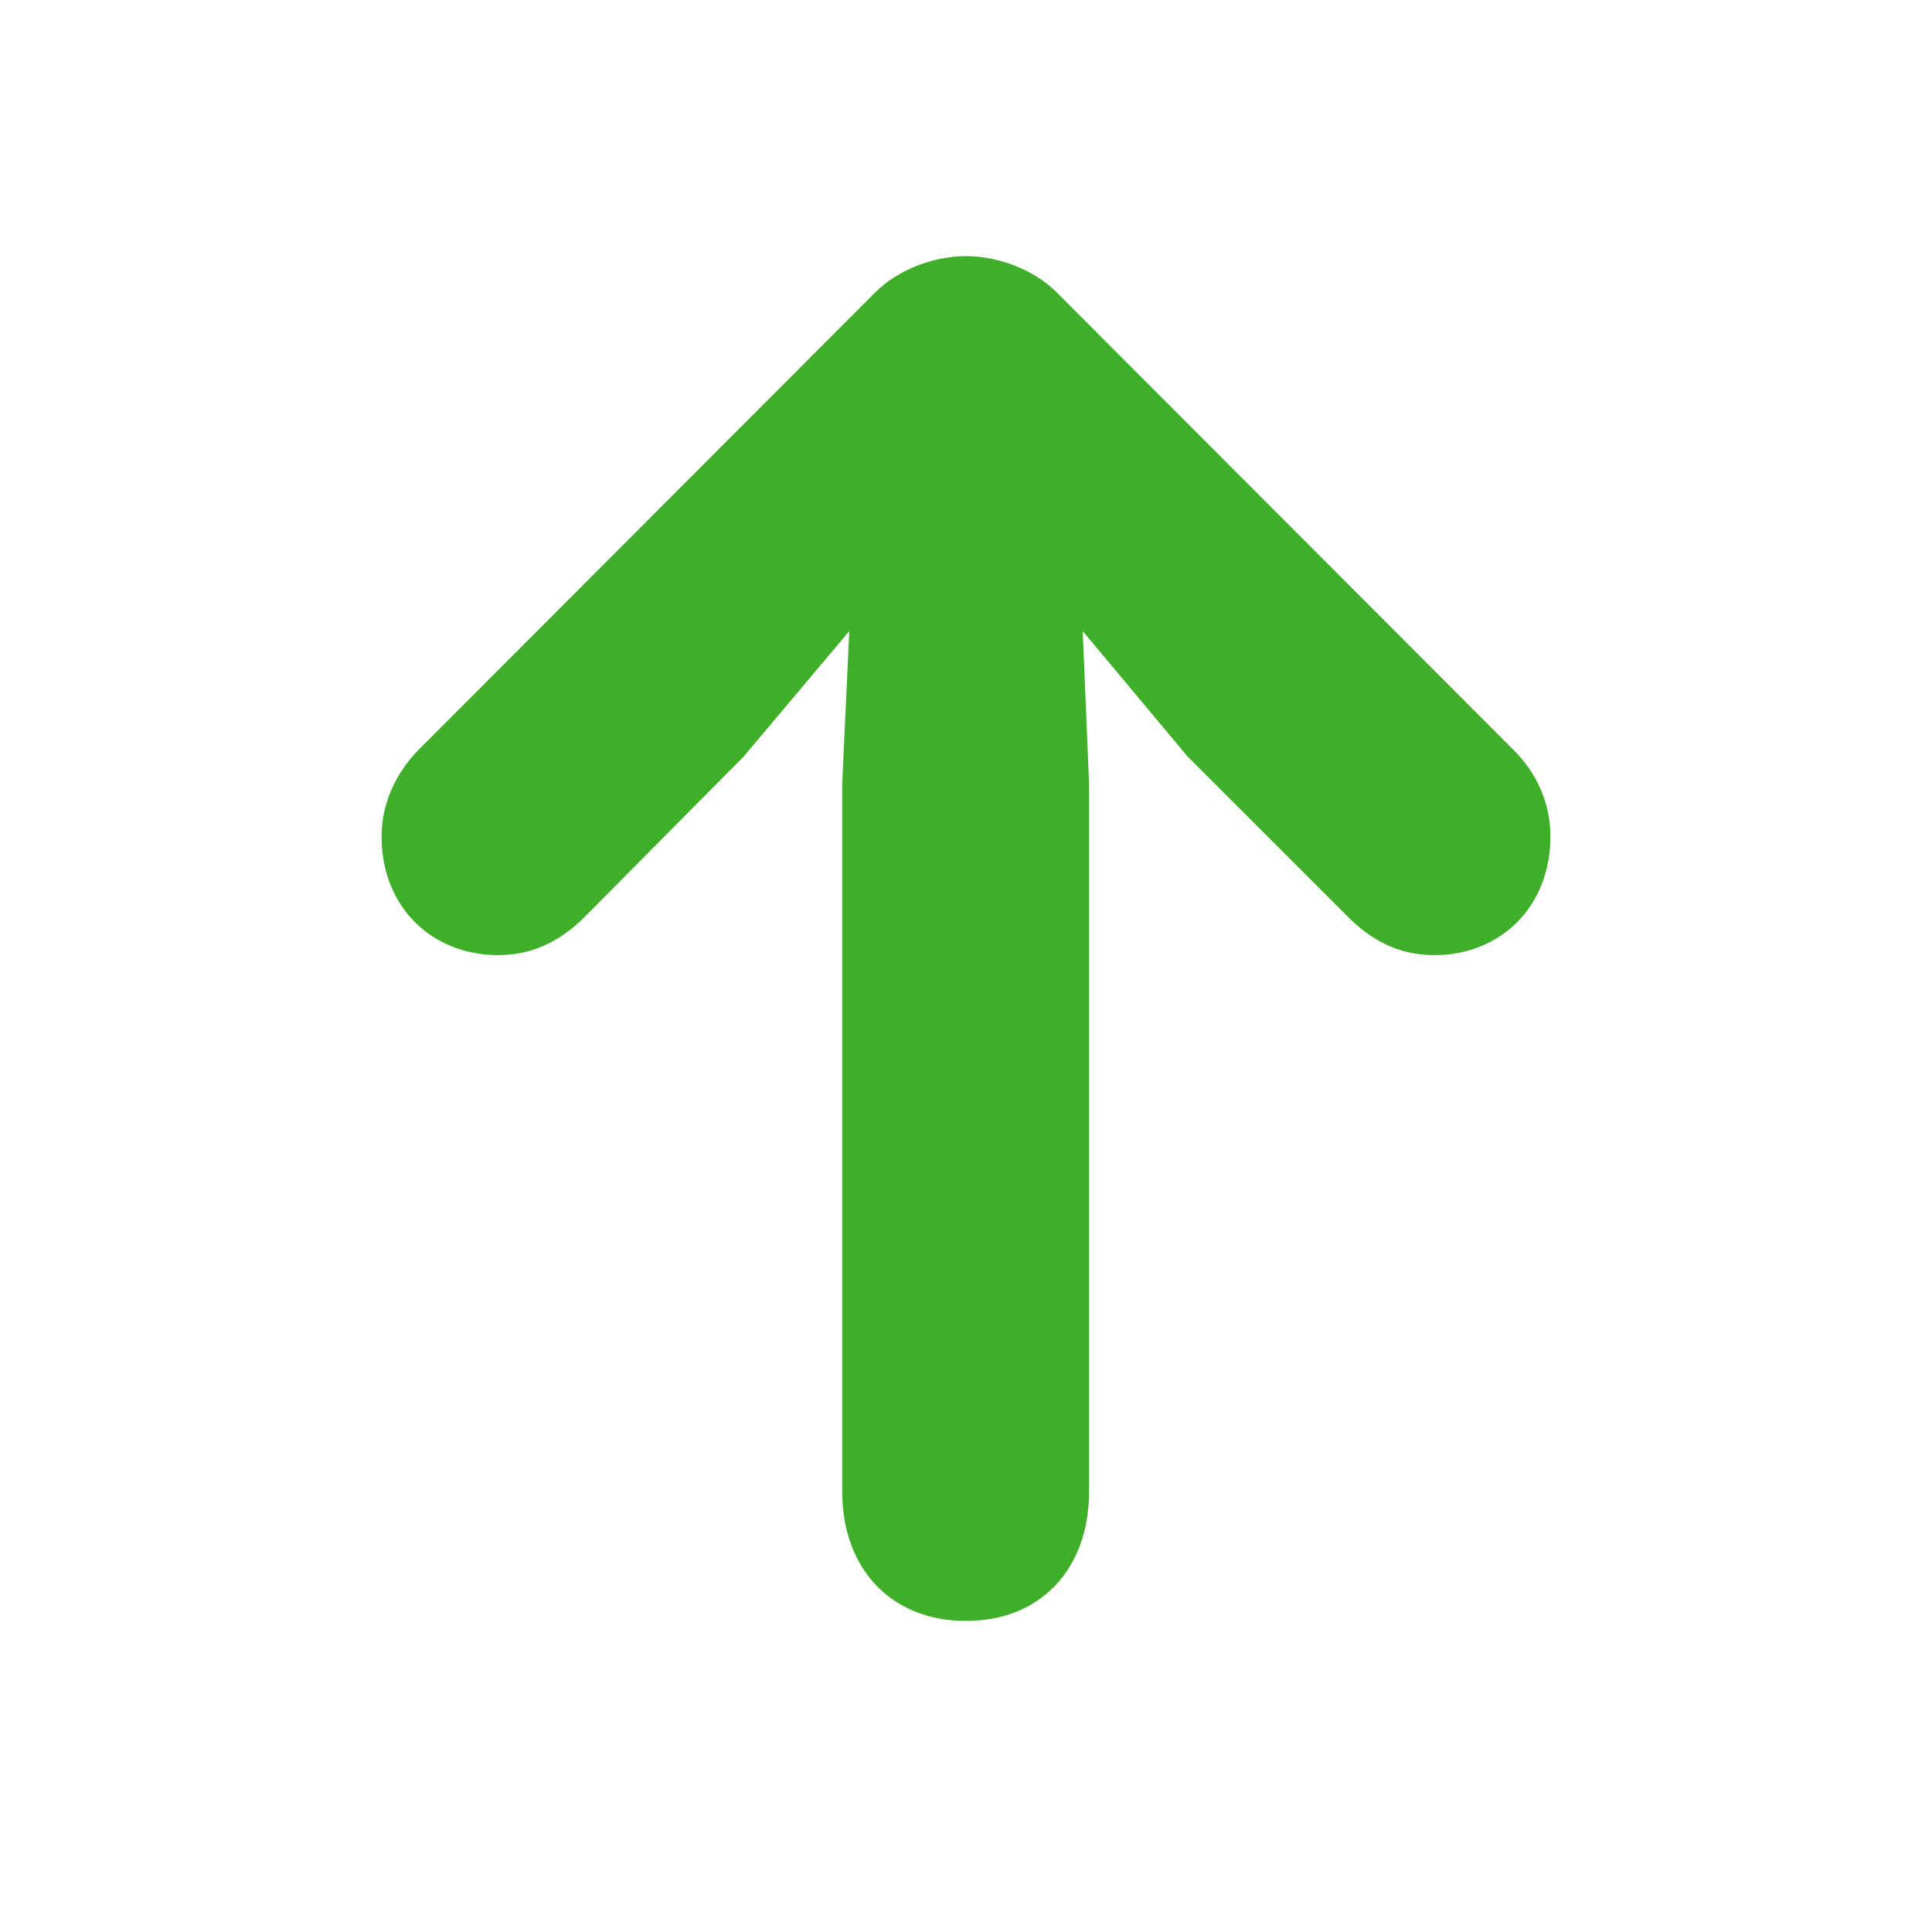 <svg width="24" height="24" viewBox="0 0 24 24" fill="none" xmlns="http://www.w3.org/2000/svg">
<path d="M12 20.136C11.077 20.136 10.462 19.494 10.462 18.527V9.738L10.55 7.84L9.24 9.396L7.289 11.364C7.008 11.654 6.656 11.865 6.19 11.865C5.364 11.865 4.74 11.268 4.74 10.389C4.74 9.993 4.907 9.606 5.215 9.299L10.875 3.63C11.148 3.357 11.587 3.182 12 3.182C12.413 3.182 12.852 3.357 13.125 3.63L18.785 9.299C19.102 9.606 19.26 9.993 19.26 10.389C19.26 11.268 18.636 11.865 17.818 11.865C17.344 11.865 17.001 11.654 16.72 11.364L14.751 9.396L13.45 7.84L13.529 9.738V18.527C13.529 19.494 12.923 20.136 12 20.136Z" fill="#3FAE29"/>
</svg>
